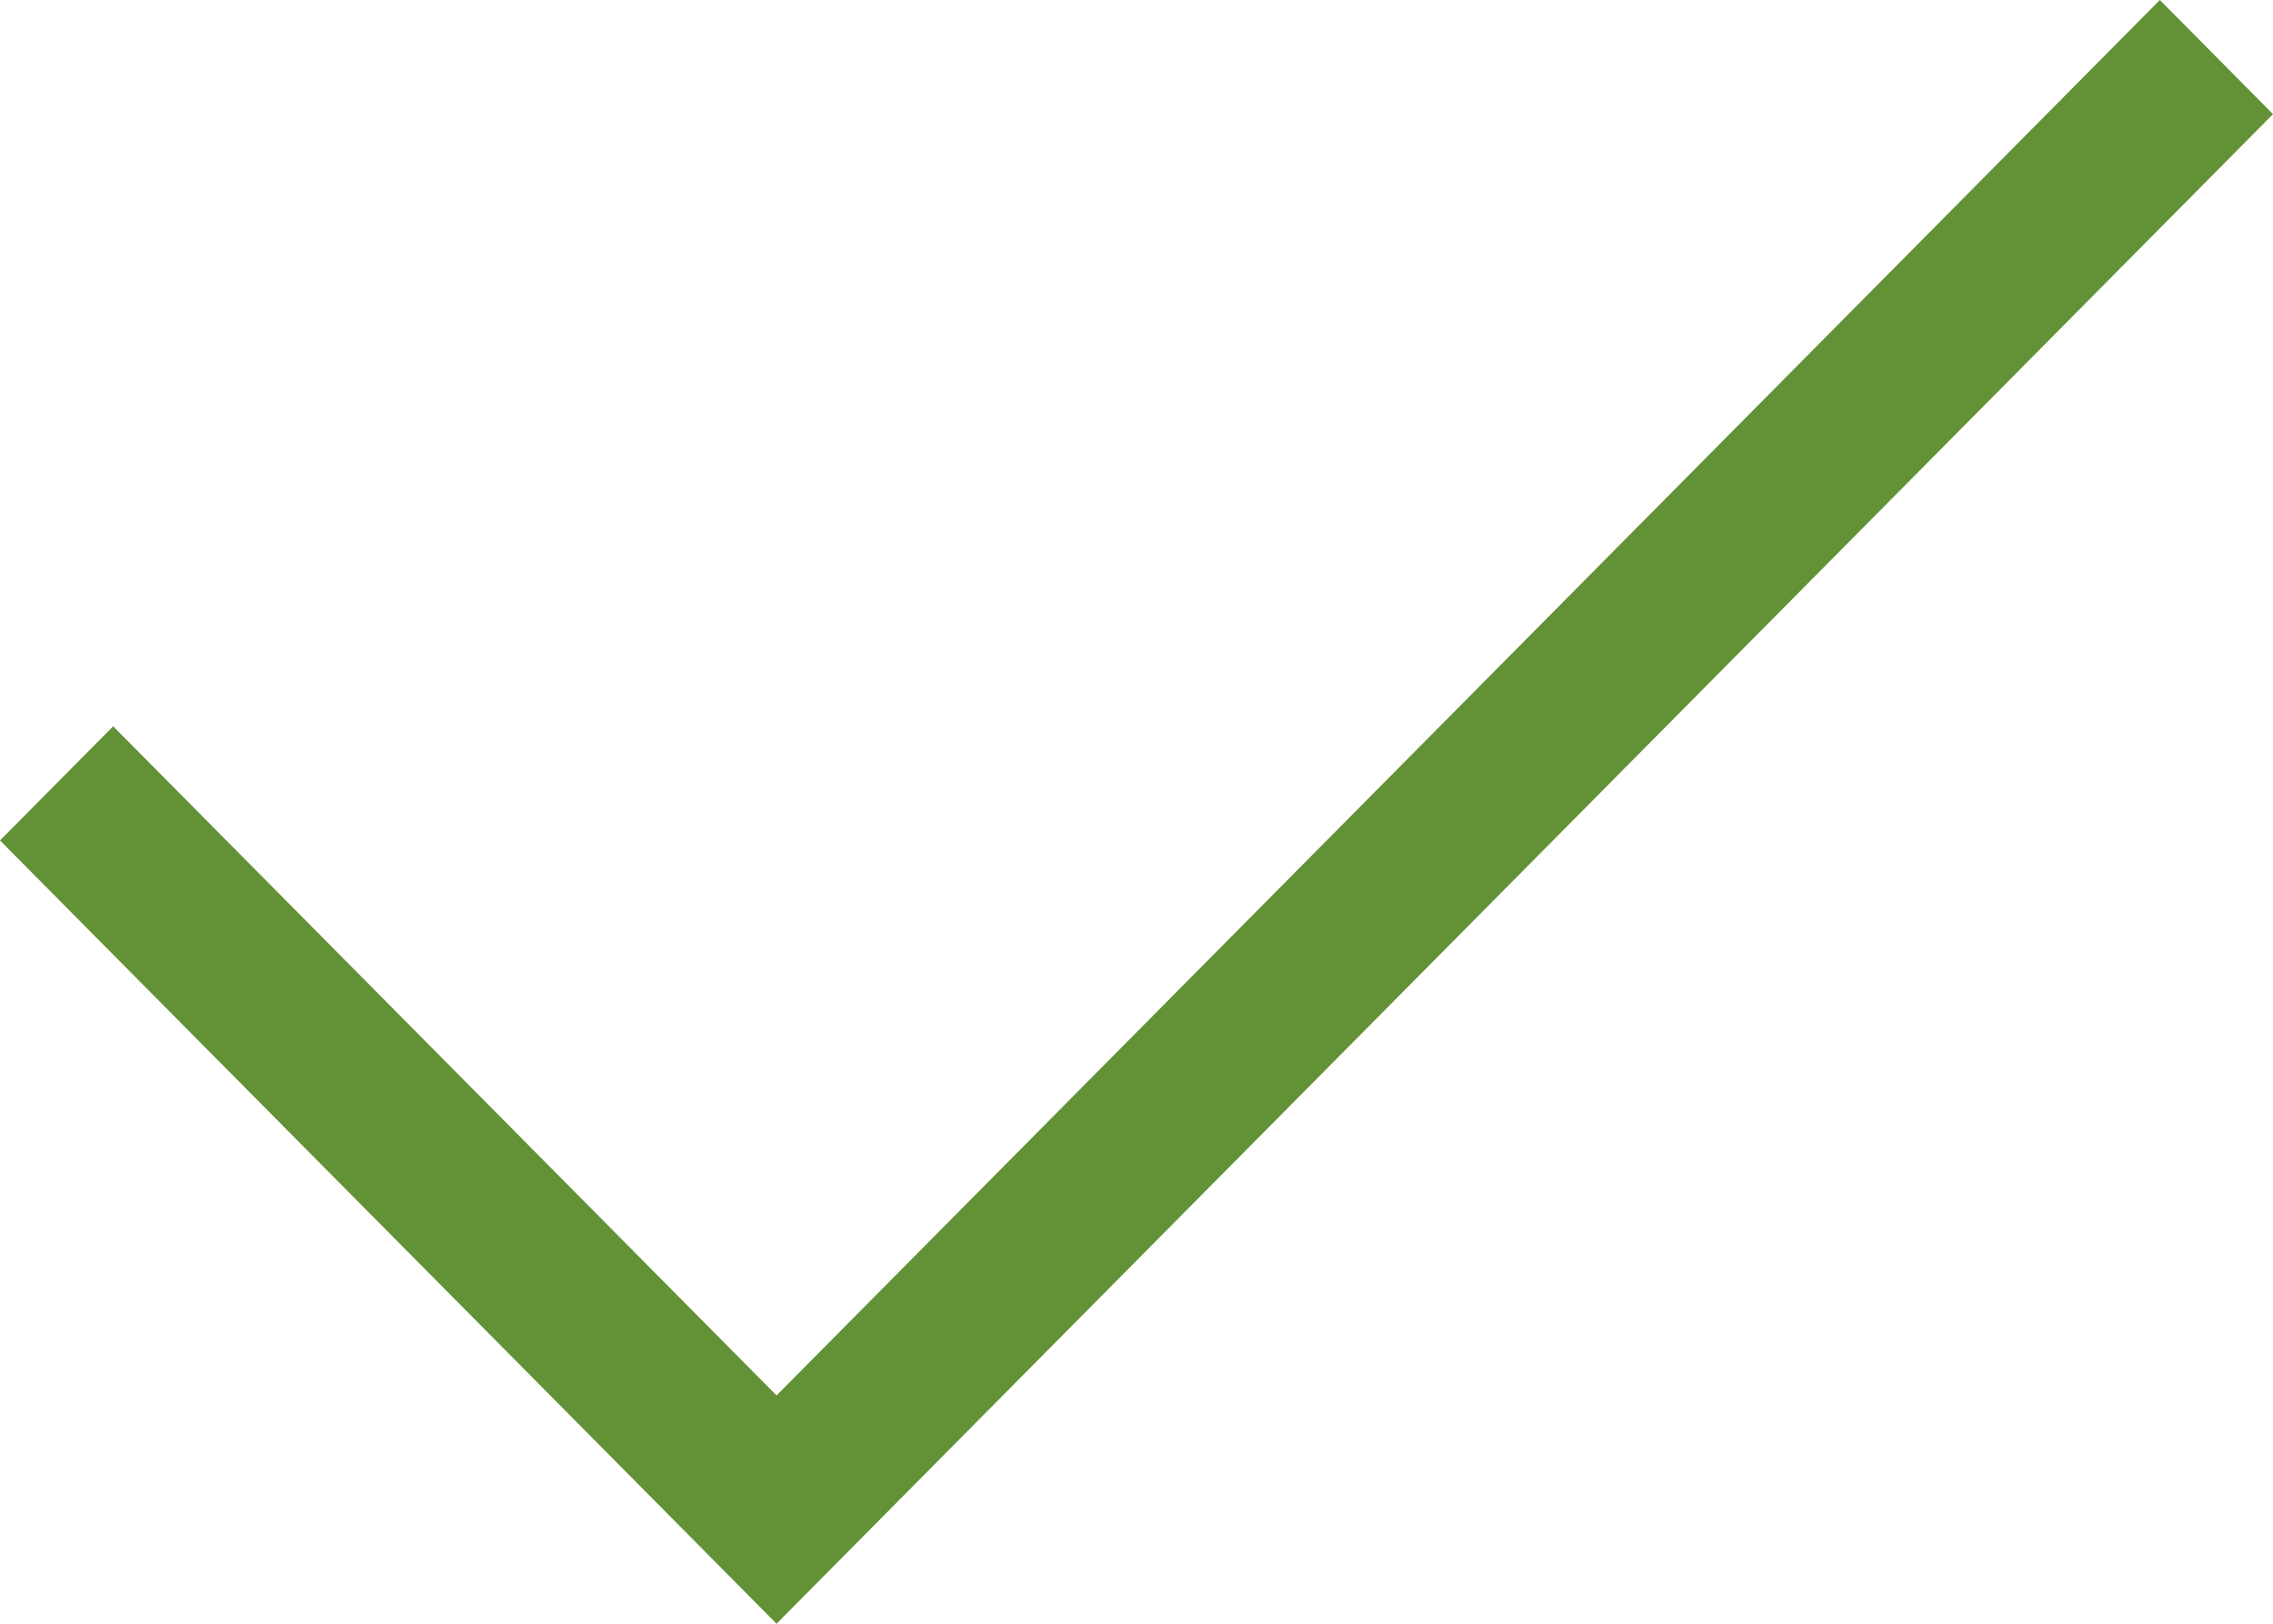 <svg width="14" height="10" viewBox="0 0 14 10" fill="none" xmlns="http://www.w3.org/2000/svg">
<path fill-rule="evenodd" clip-rule="evenodd" d="M14 0.703L4.783 10L0 5.176L0.697 4.473L4.783 8.594L13.303 0L14 0.703Z" fill="#629136"/>
</svg>
